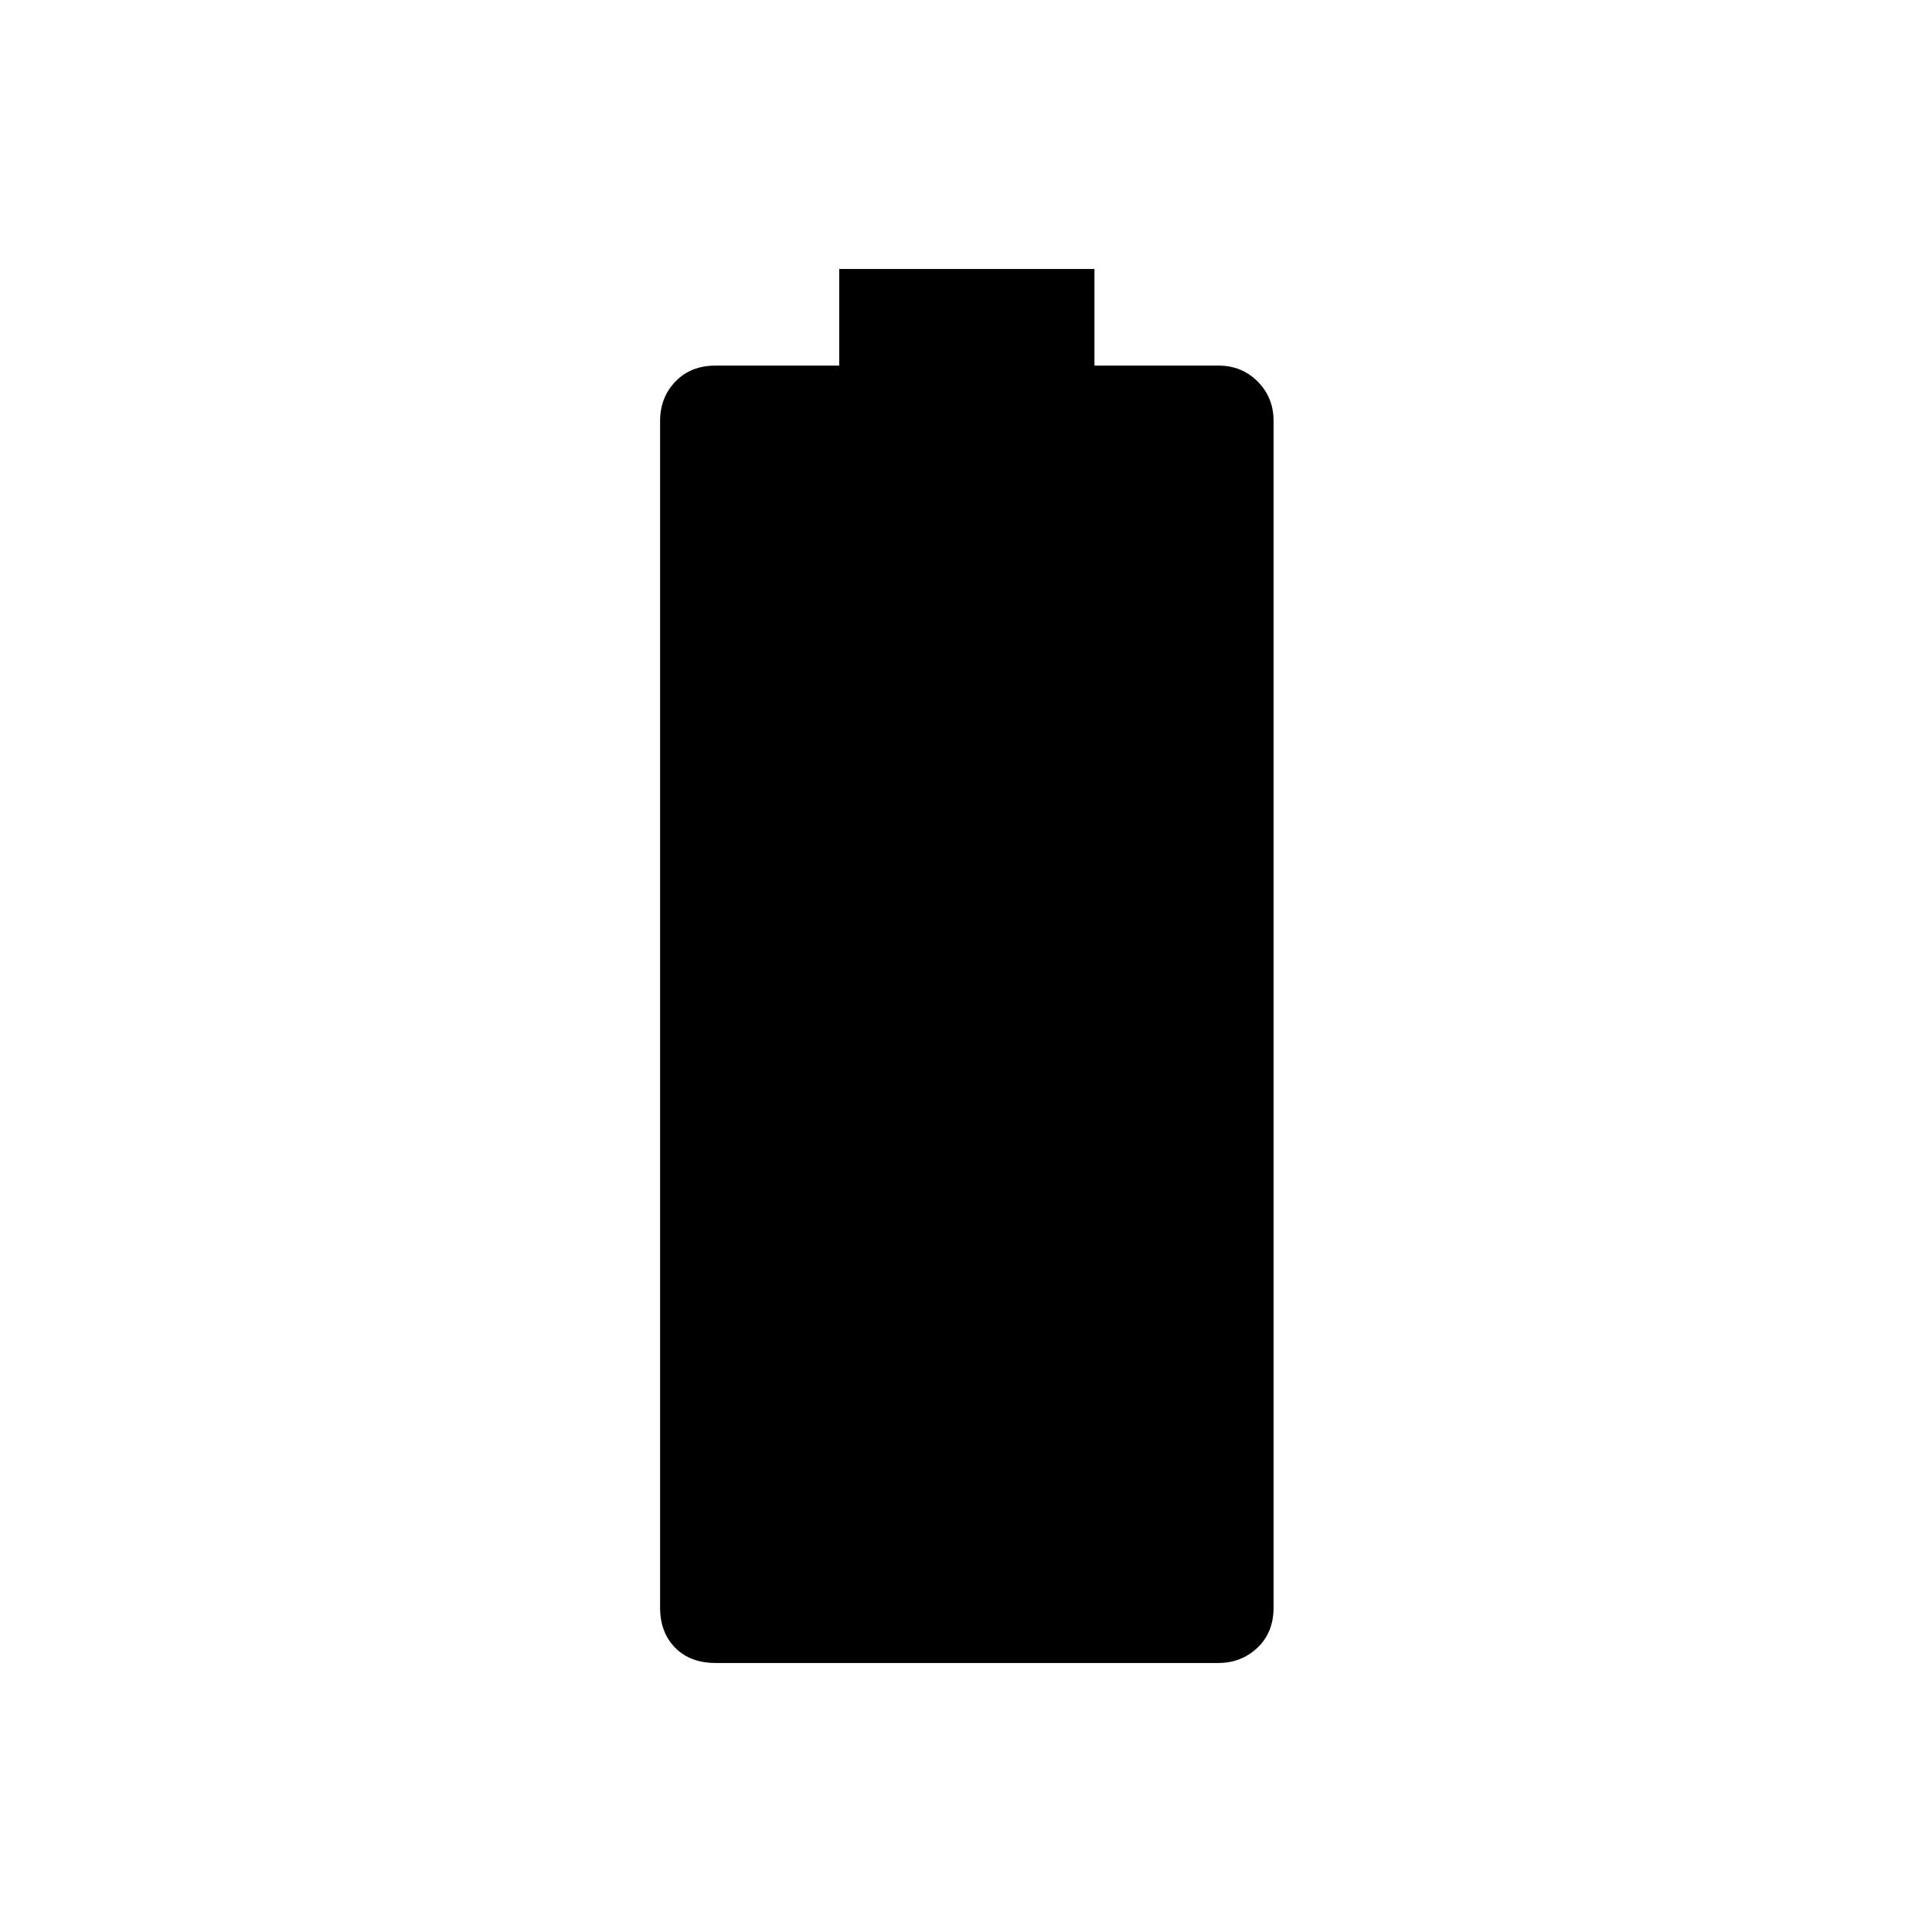 <svg xmlns="http://www.w3.org/2000/svg" height="40" viewBox="0 -960 960 960" width="40"><path d="M355.67-133.67q-12.73 0-20.2-7.59-7.47-7.6-7.47-19.91v-589.66q0-11.65 7.6-19.57 7.59-7.93 19.9-7.93H417v-48h126.83v48h61.71q11.52 0 19.41 7.93 7.88 7.92 7.88 19.57v589.66q0 12.31-8.01 19.91-8.01 7.59-19.49 7.59H355.67Z"/></svg>
